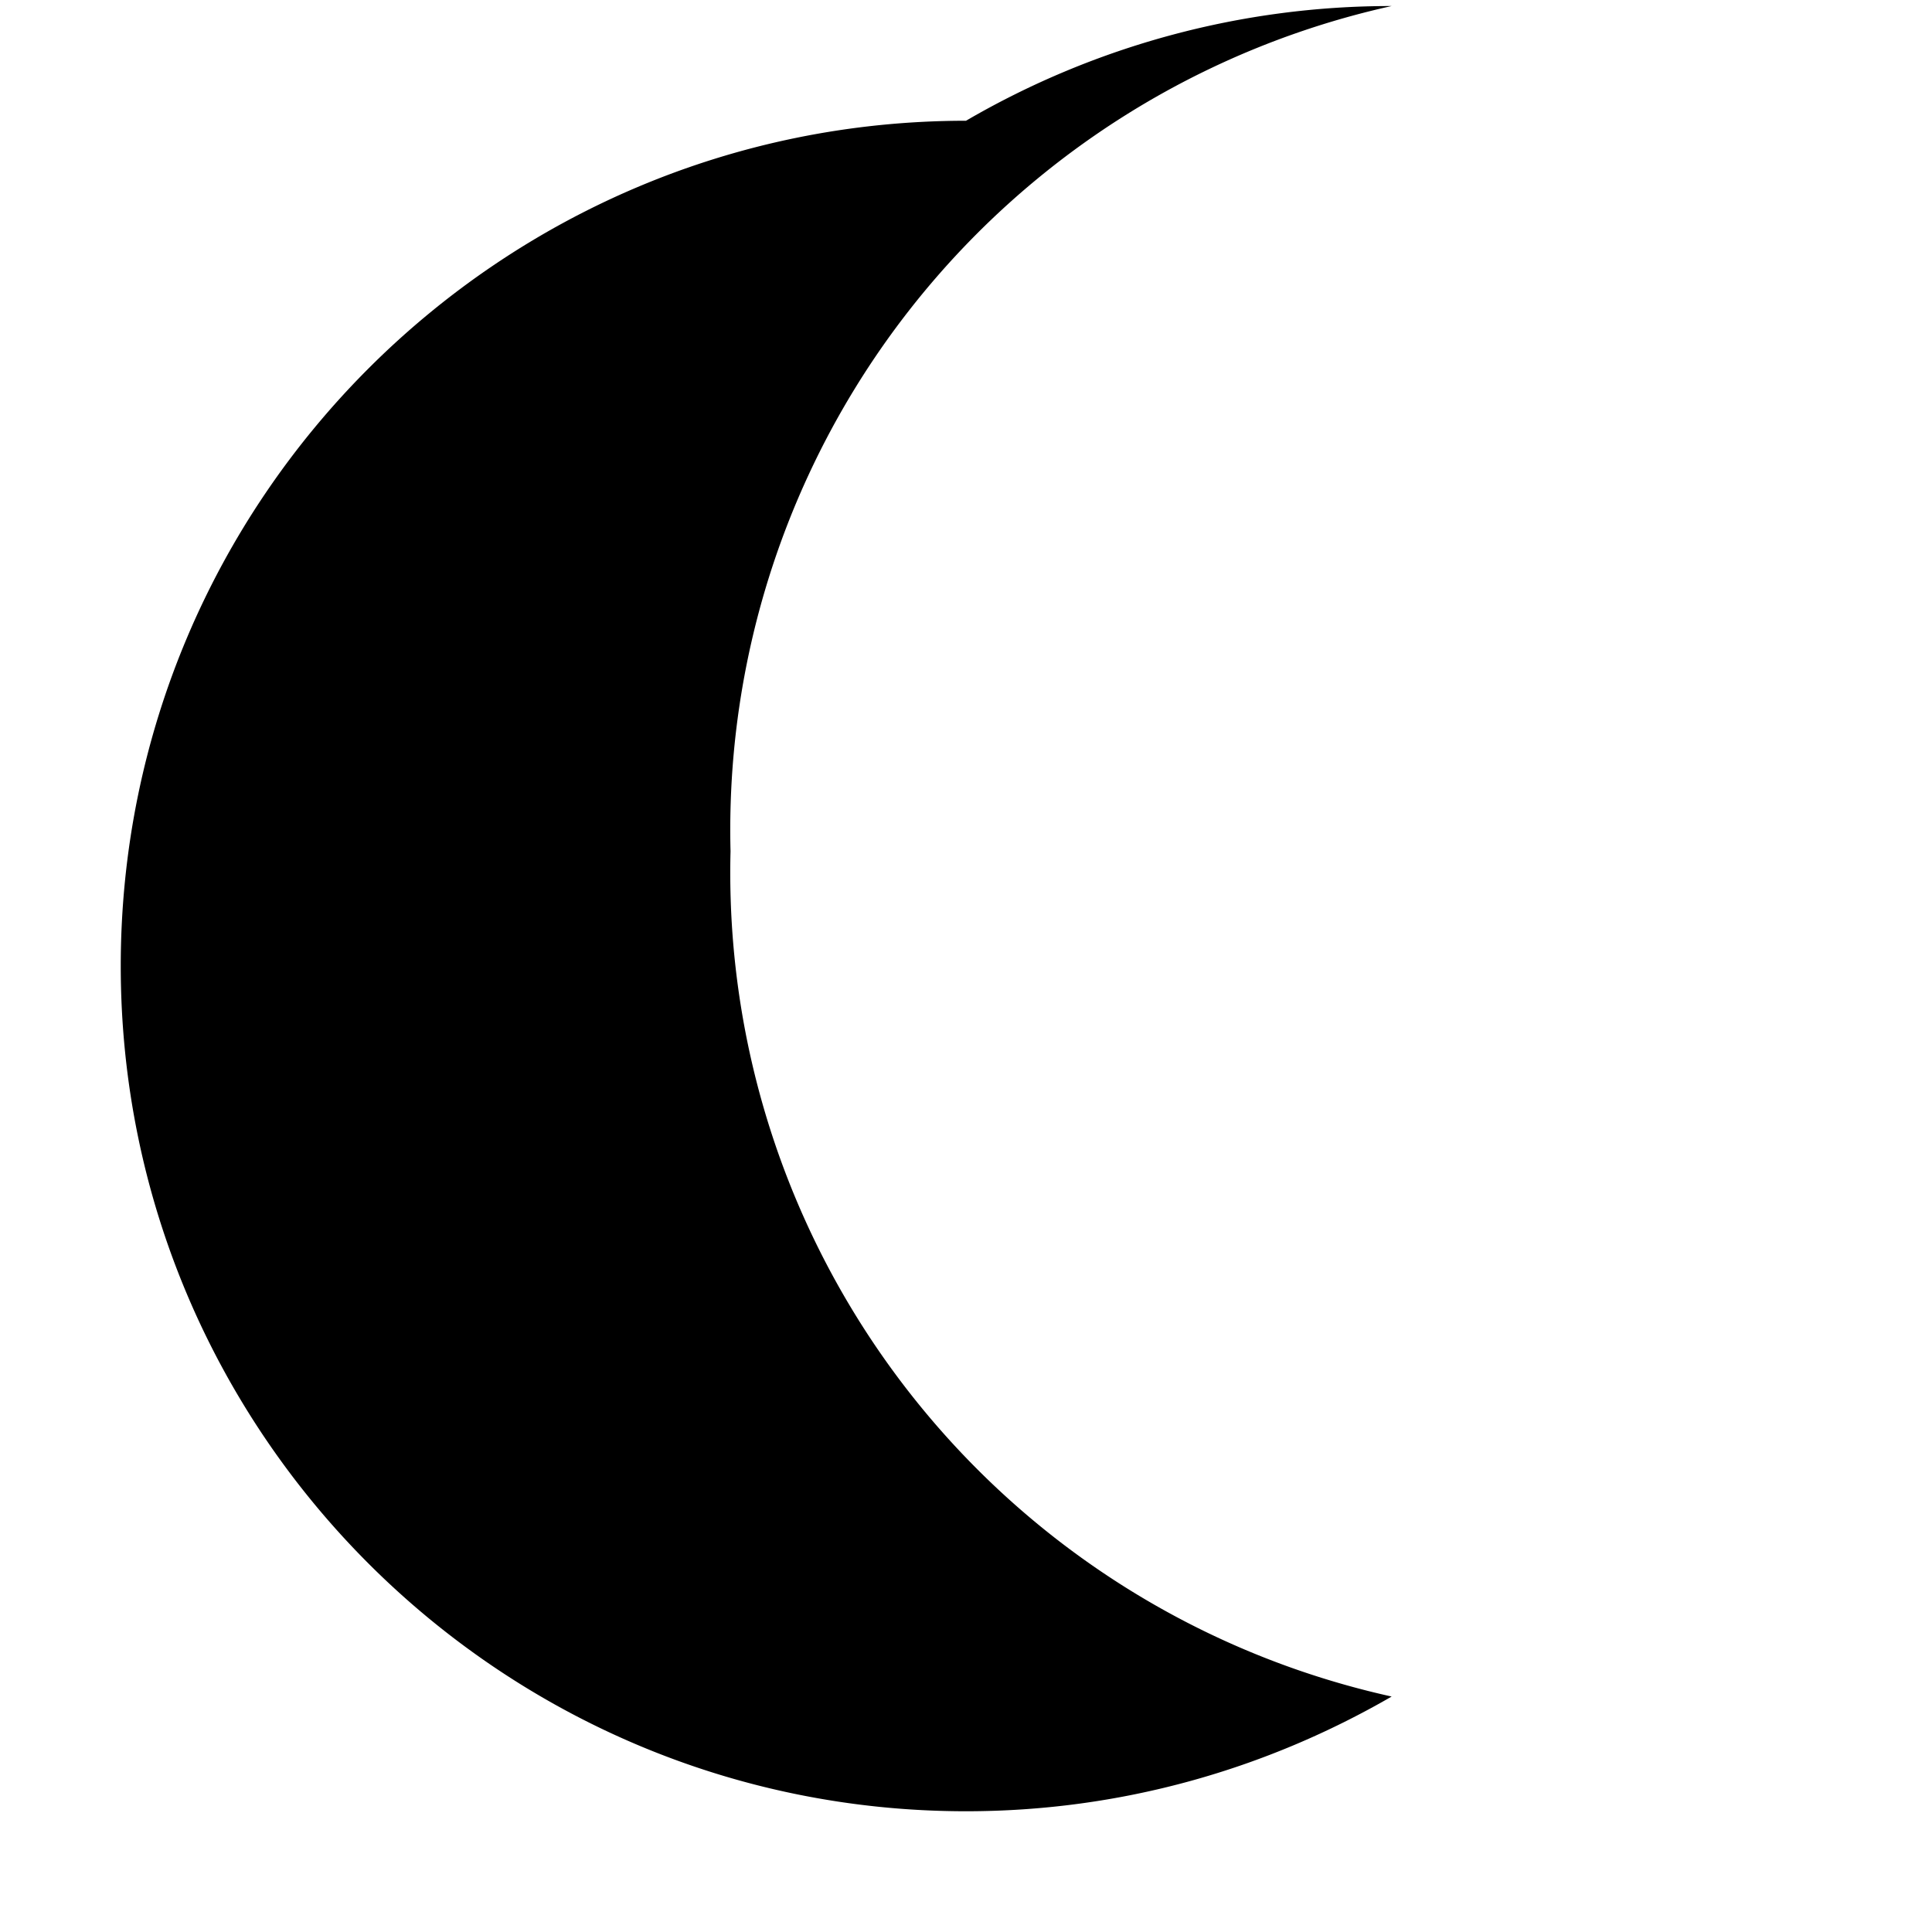 <svg xmlns="http://www.w3.org/2000/svg" fill="none" viewBox="0 0 128 128">
  <path
    d="M64 8c-30.9 0-56 25.1-56 56s25.1 56 56 56c10.3 0 19.9-2.8 28.2-7.6a55.9 55.9 0 0 1-43.8-56 55.9 55.9 0 0 1 43.8-56A55.9 55.9 0 0 0 64 8Z"
    fill="#000"
  />
  <style>
    path { fill: #000; }
    @media (prefers-color-scheme: dark) {
      path { fill: #FFF; }
    }
  </style>
</svg>

